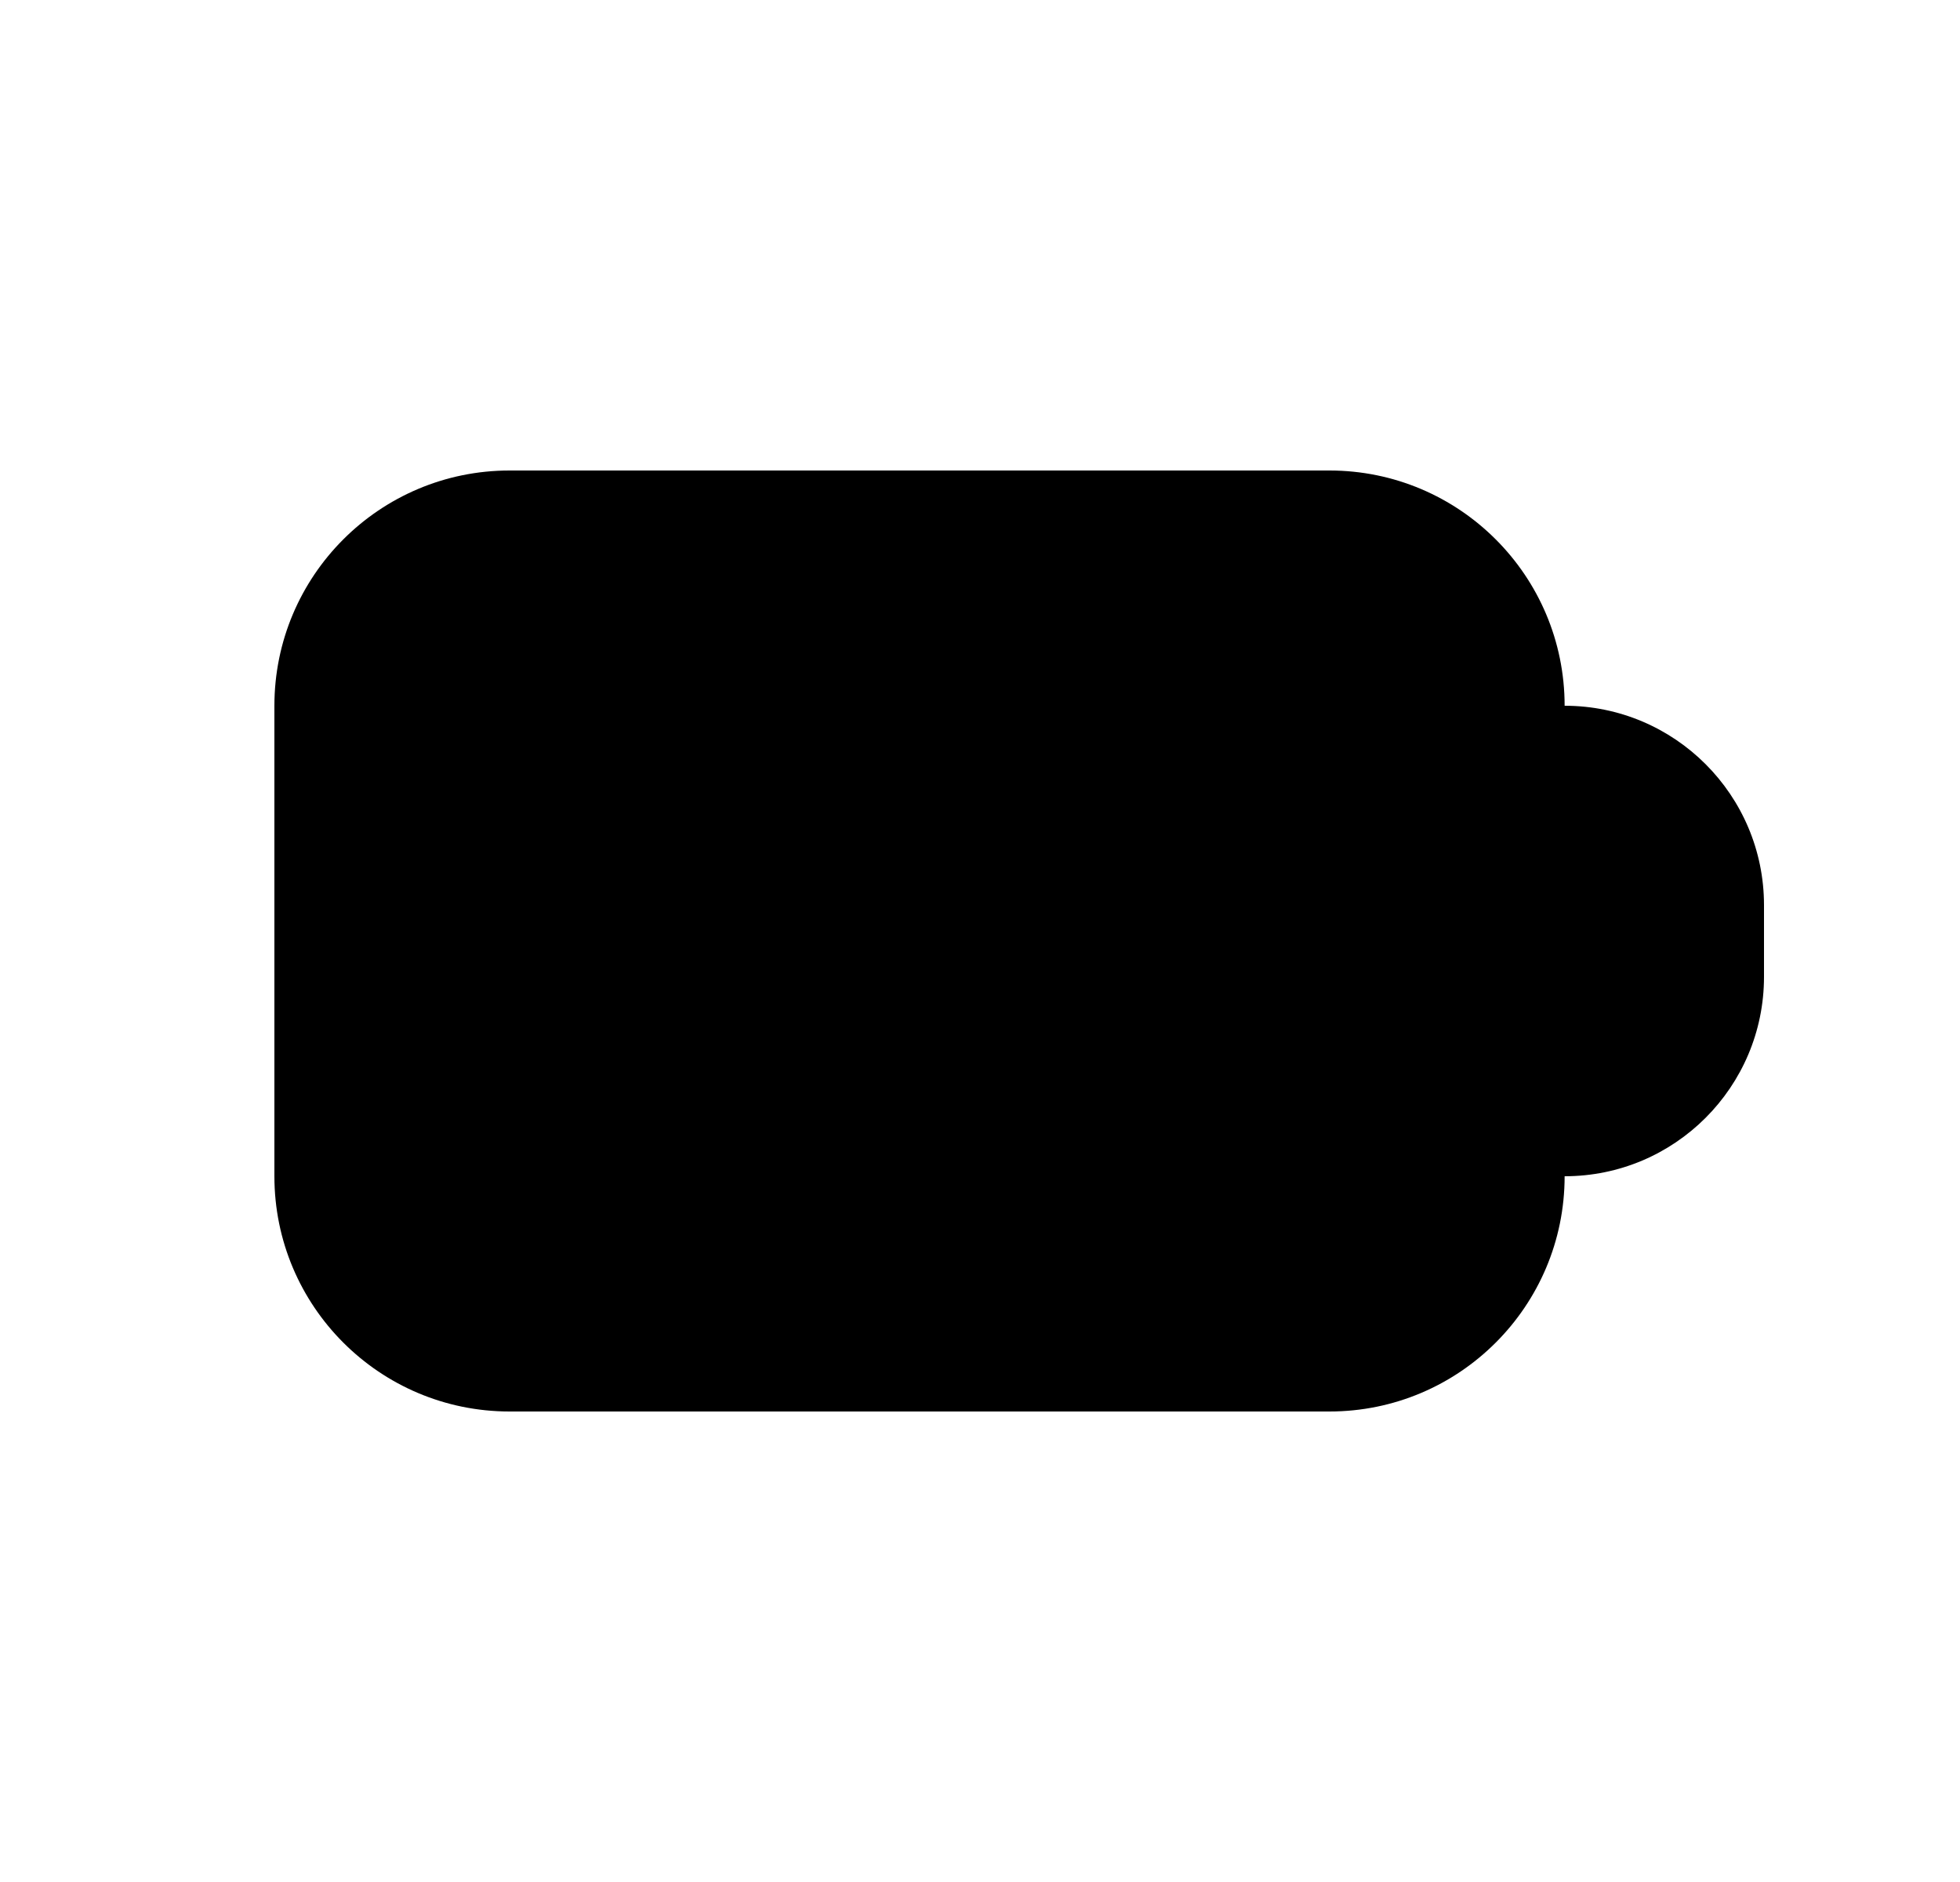 <svg width="25" height="24" viewBox="0 0 25 24" fill="none" xmlns="http://www.w3.org/2000/svg">
<path d="M6.5 6H16.957C18.614 6 19.957 7.343 19.957 9C21.361 9 22.5 10.139 22.5 11.543V12.457C22.5 13.861 21.361 15 19.957 15C19.957 16.657 18.614 18 16.957 18H6.5C4.843 18 3.5 16.657 3.5 15V9C3.5 7.343 4.843 6 6.5 6Z" fill="black"/>
</svg>
